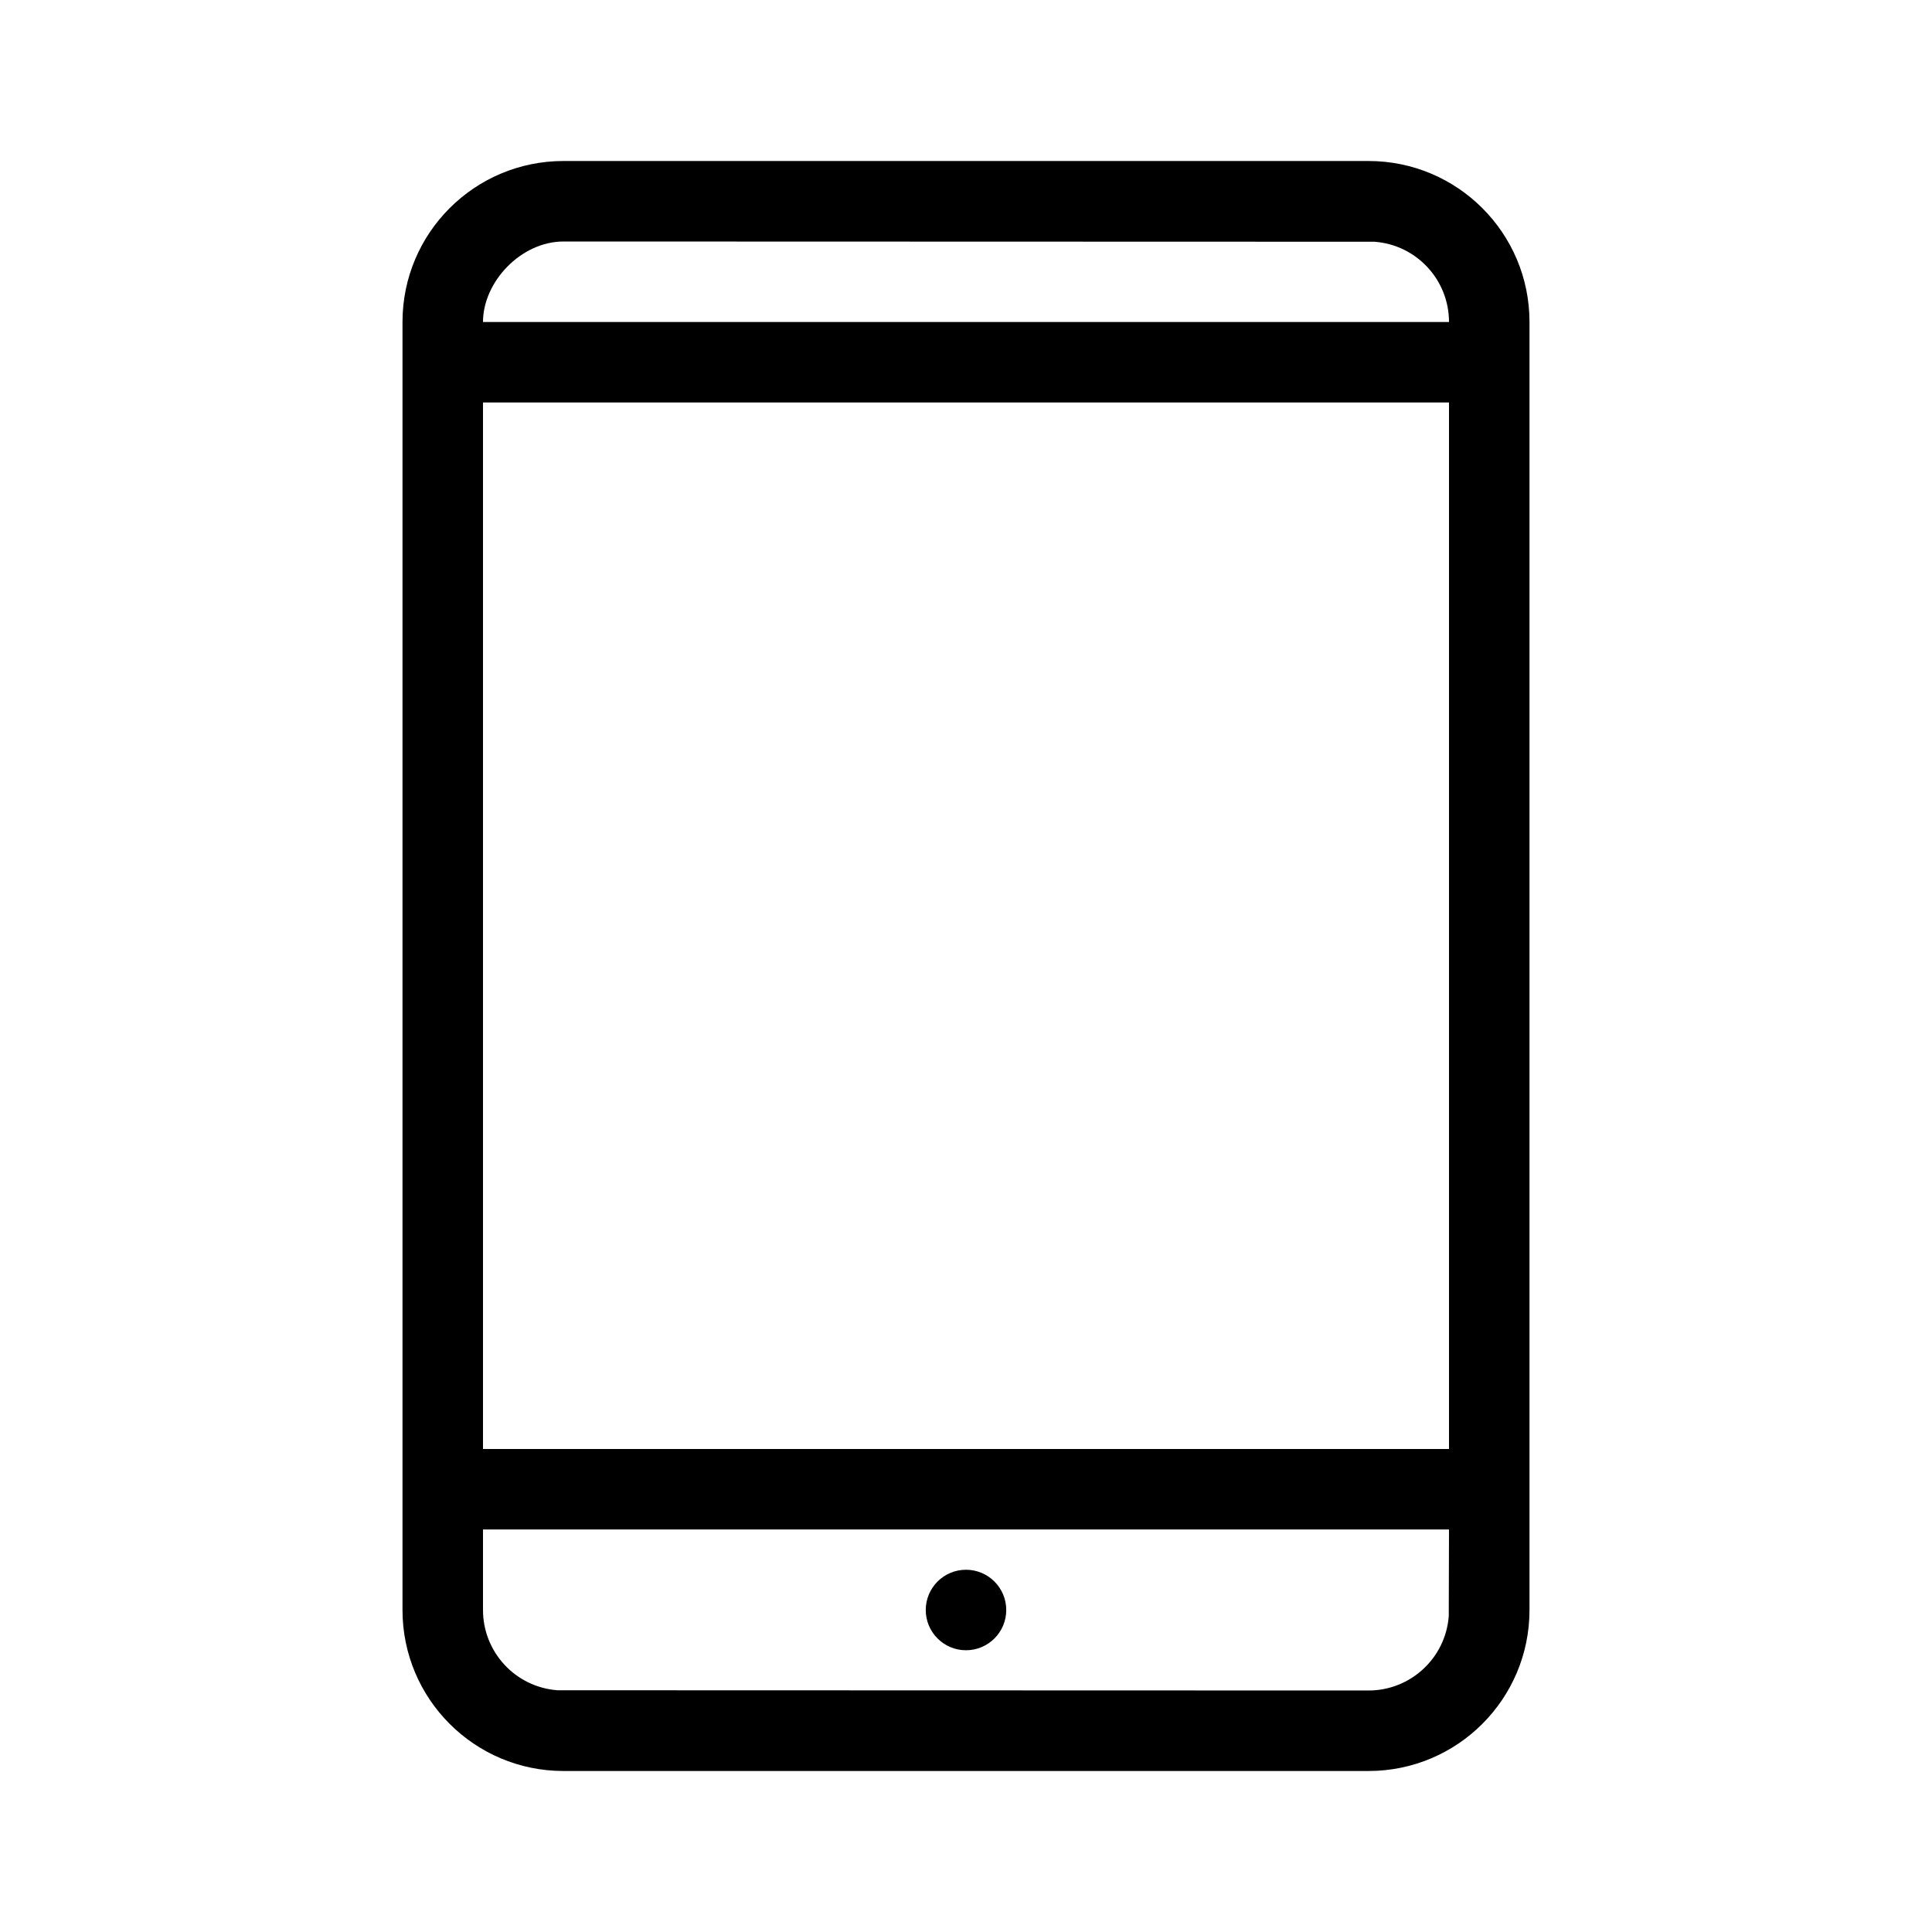 <svg viewBox="0 0 24 24" xmlns="http://www.w3.org/2000/svg"><path d="m17 2c1.105 0 2 .895 2 2v16c0 1.105-.895 2-2 2h-10c-1.105 0-2-.895-2-2v-16c0-1.105.895-2 2-2zm1 17h-12v1c0 .523.403.958.925.997l10.075.003c.523 0 .958-.403.997-.925zm0-14h-12v13h12zm-11-2c-.527 0-1 .5-1 1h12c0-.523-.403-.958-.925-.997zm5 16.5c.276 0 .5.224.5.5s-.224.5-.5.5-.5-.224-.5-.5.224-.5.5-.5z"/></svg>